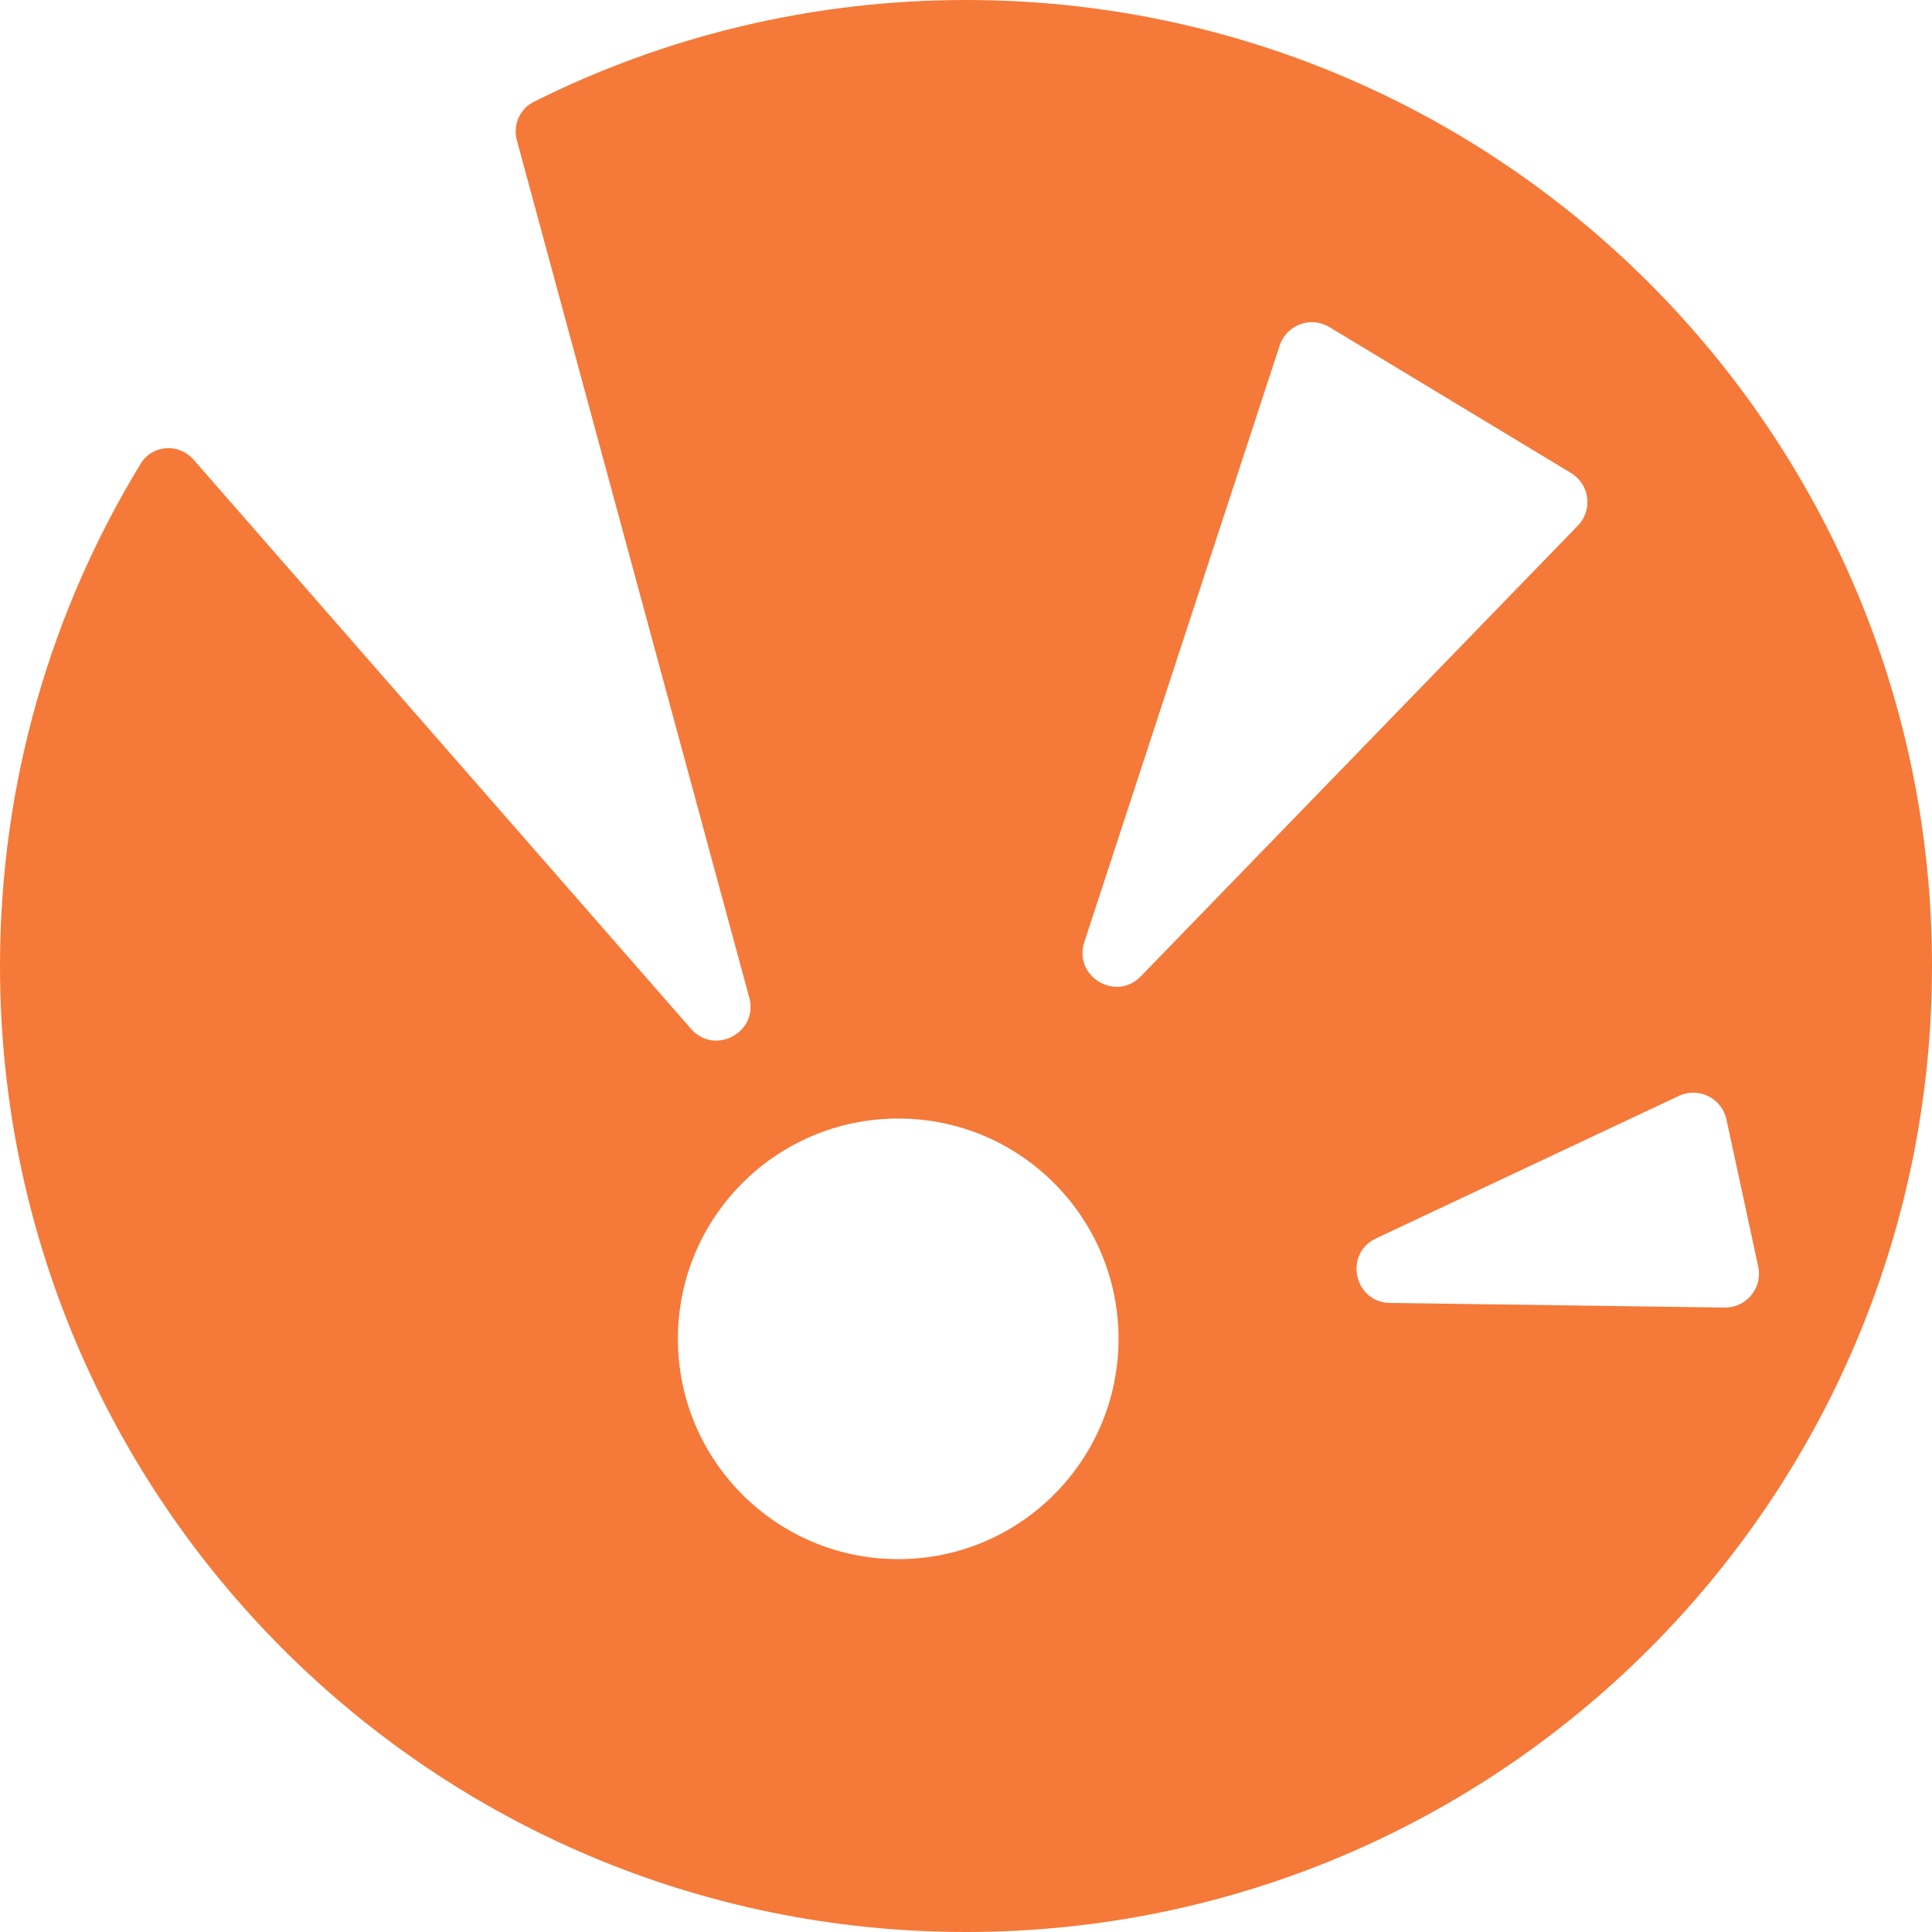 <svg width="57" height="57" viewBox="0 0 57 57" fill="none" xmlns="http://www.w3.org/2000/svg">
<path fill-rule="evenodd" clip-rule="evenodd" d="M57 28.5C57 44.24 44.24 57 28.5 57C12.76 57 0 44.24 0 28.5C0 23.07 1.518 17.996 4.153 13.677C4.495 13.116 5.279 13.068 5.711 13.562L20.387 30.354C21.085 31.153 22.383 30.458 22.106 29.434L15.249 4.138C15.128 3.689 15.331 3.214 15.747 3.006C19.584 1.082 23.916 0 28.5 0C44.24 0 57 12.76 57 28.5ZM33 39.5C33 43.09 30.09 46 26.5 46C22.91 46 20 43.09 20 39.5C20 35.91 22.91 33 26.5 33C30.09 33 33 35.91 33 39.5ZM37.754 10.195C37.954 9.583 38.67 9.317 39.221 9.65L46.351 13.956C46.902 14.288 47 15.046 46.552 15.508L33.658 28.804C32.92 29.566 31.66 28.805 31.99 27.797L37.754 10.195ZM50.882 38.577C51.525 38.586 52.009 37.995 51.873 37.366L50.935 33.026C50.799 32.397 50.114 32.059 49.532 32.332L40.598 36.536C39.638 36.987 39.949 38.426 41.009 38.441L50.882 38.577Z" fill="#F57939"/>
</svg>
